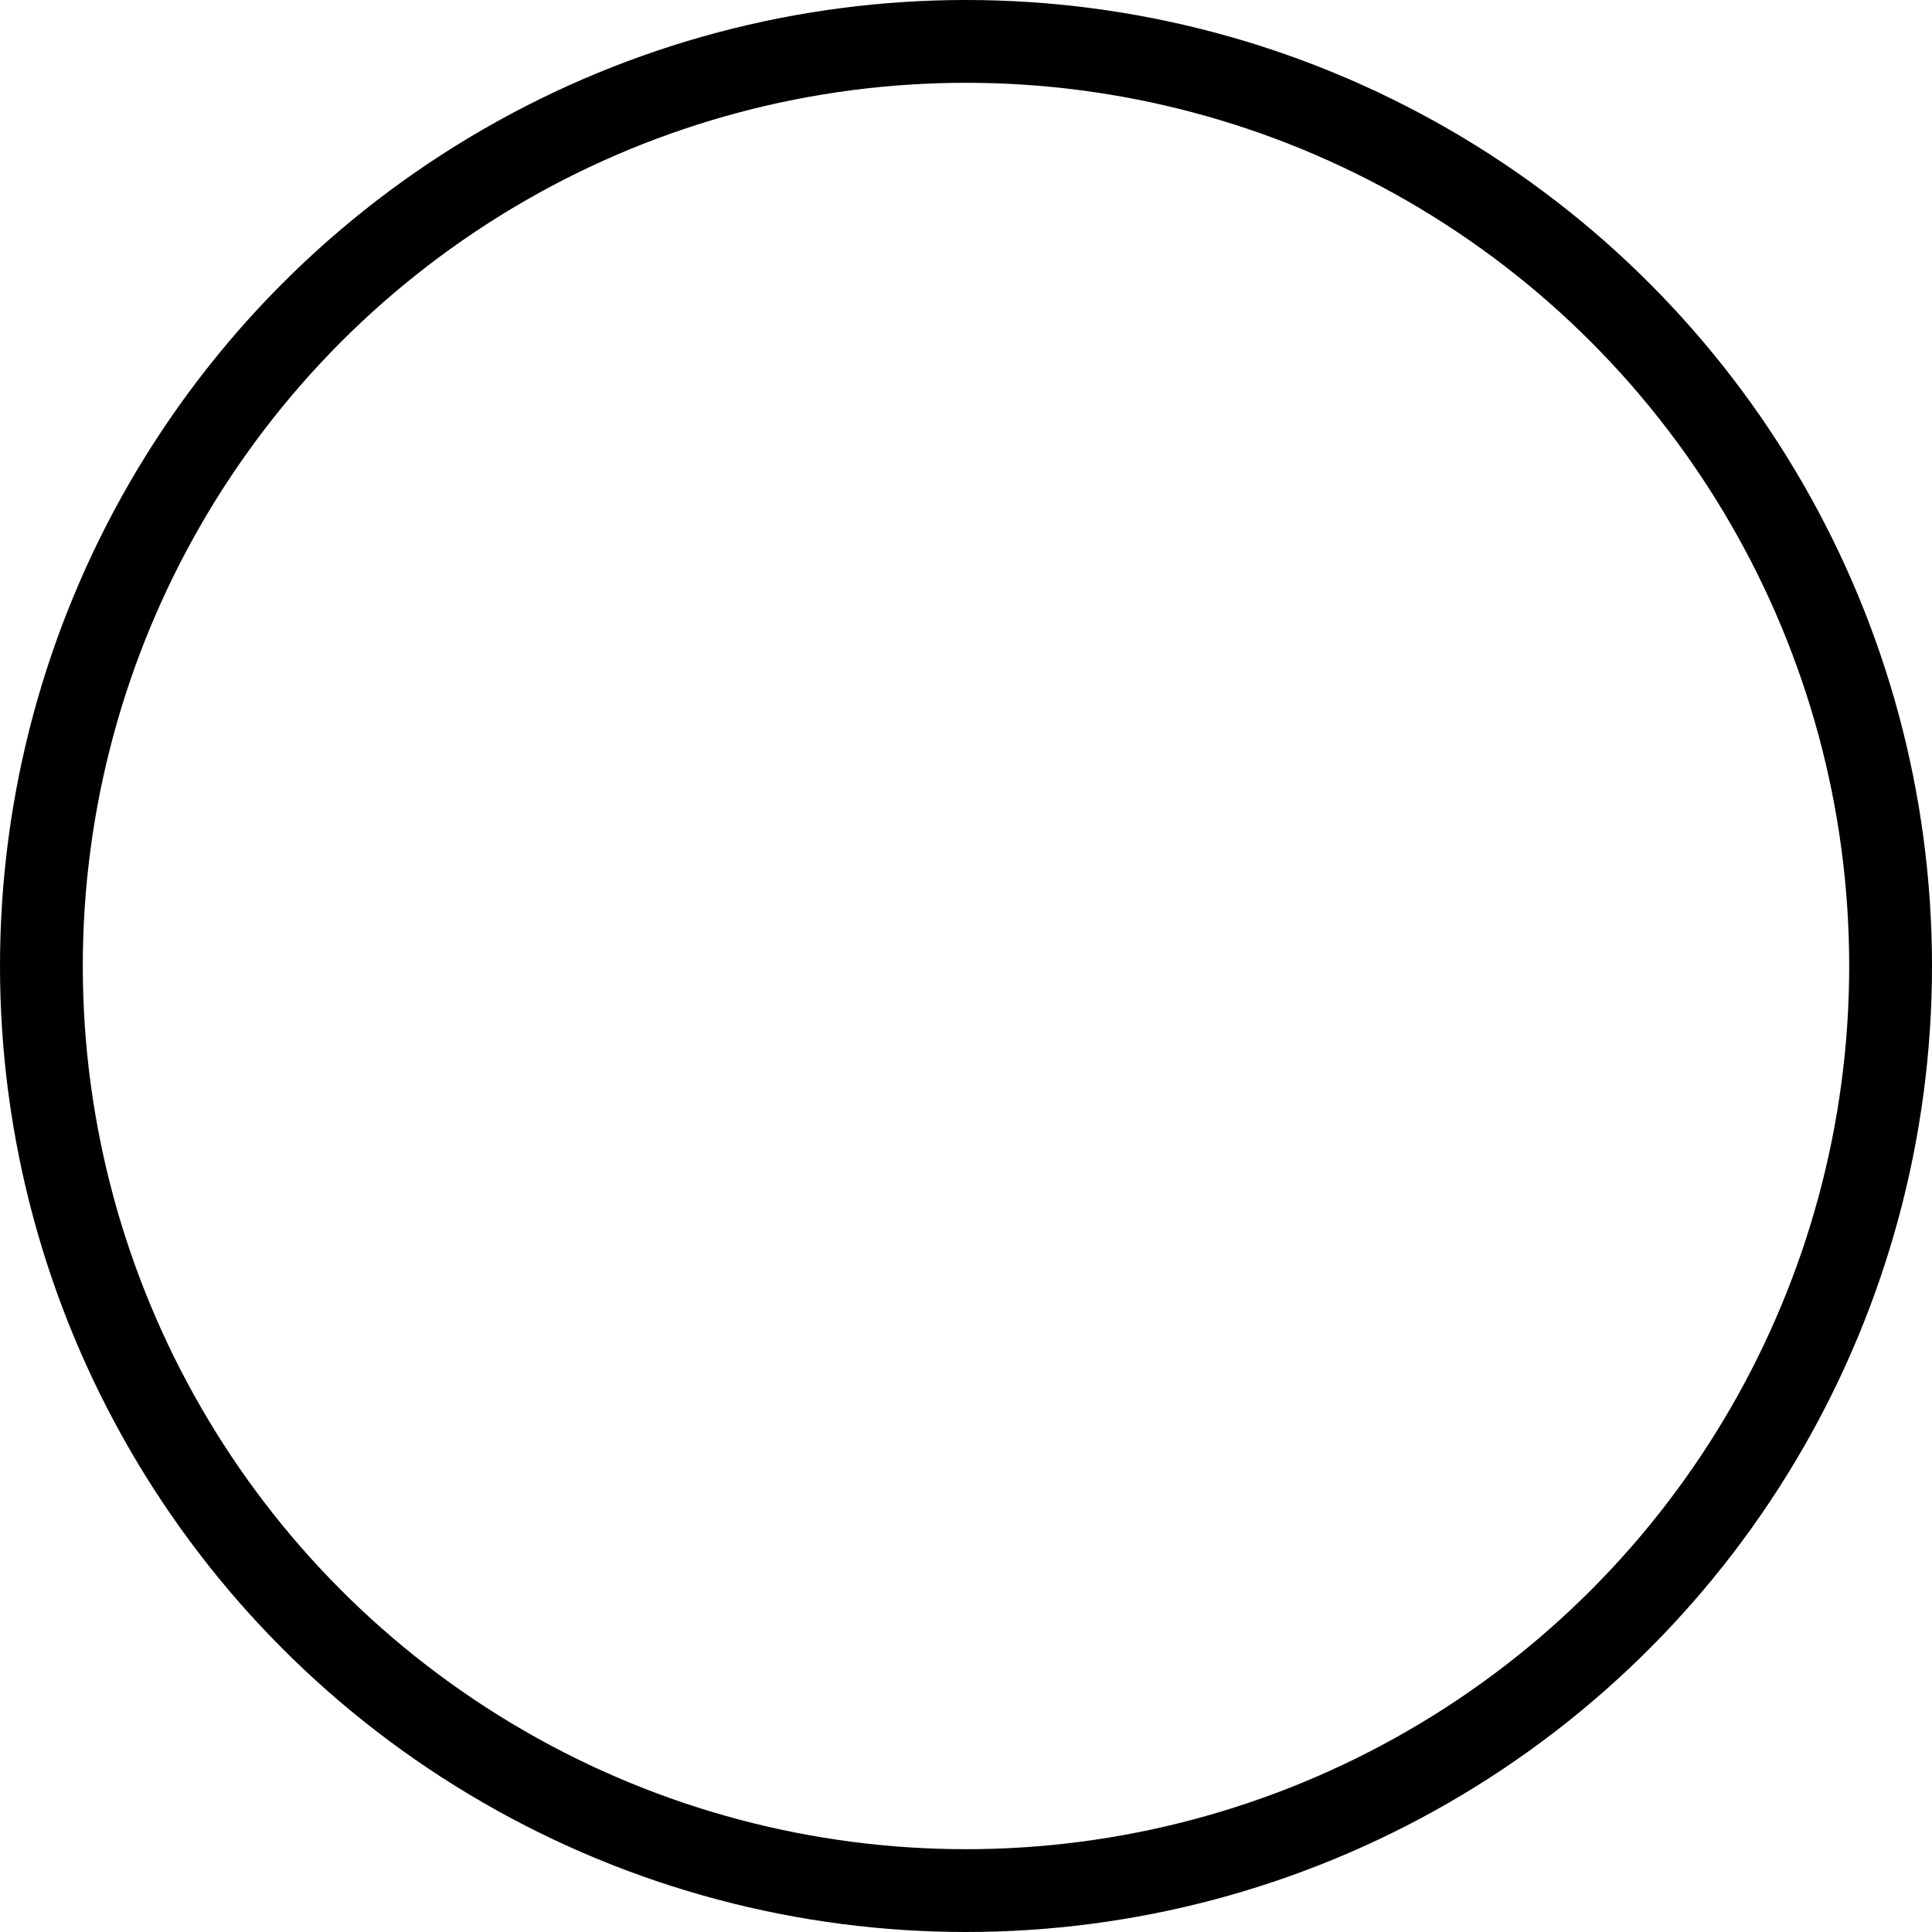 <svg xmlns="http://www.w3.org/2000/svg" width="140" height="140" viewBox="0 0 140 140" fill="none">
  <circle cx="70" cy="70" r="67" stroke="#F6F6F8" style="stroke:#F6F6F8;stroke:color(display-p3 0.965 0.967 0.973);stroke-opacity:1;" stroke-width="6"/>
</svg>